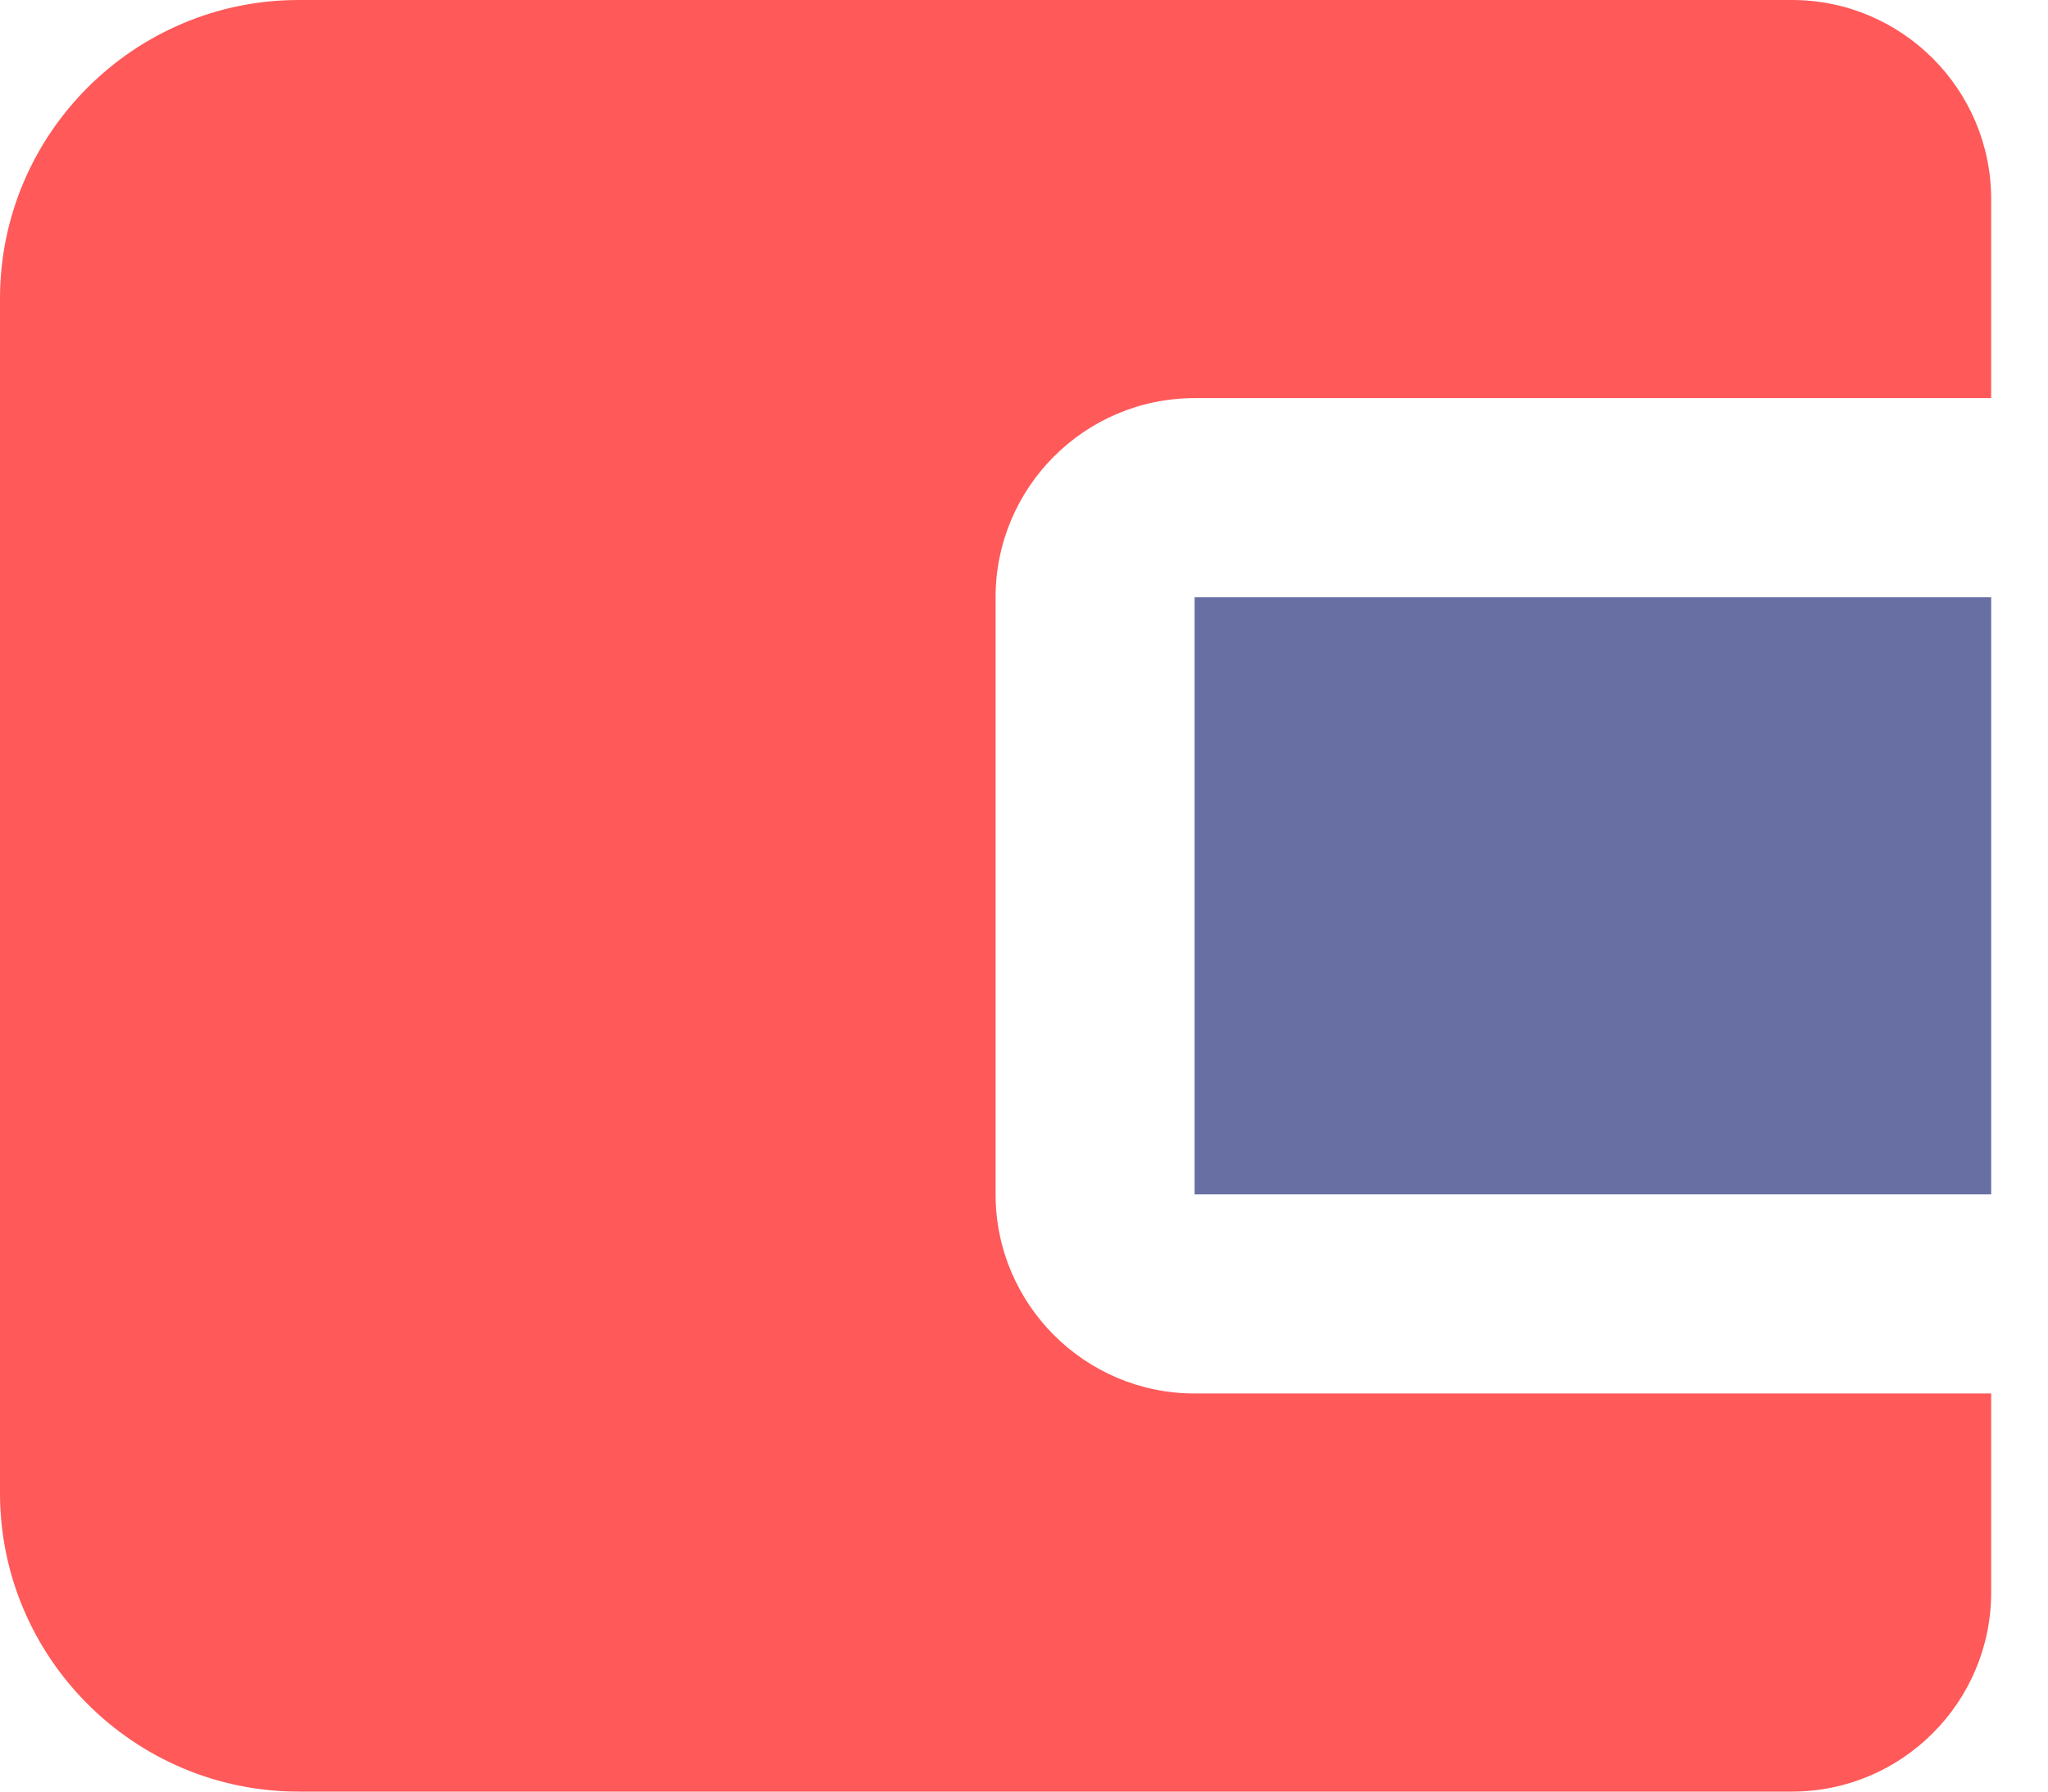 <svg width="16" height="14" viewBox="0 0 16 14" fill="none" xmlns="http://www.w3.org/2000/svg">
<path d="M9.333 4.667H15.556V9.333H9.333V4.667Z" fill="#676FA3"/>
<path d="M14 0H2.333C1.047 0 0 1.047 0 2.333V11.667C0 12.953 1.047 14 2.333 14H14C14.858 14 15.556 13.302 15.556 12.444V10.889H9.333C8.475 10.889 7.778 10.191 7.778 9.333V4.667C7.778 3.809 8.475 3.111 9.333 3.111H15.556V1.556C15.556 0.698 14.858 0 14 0Z" fill="#FF5959"/>
</svg>
